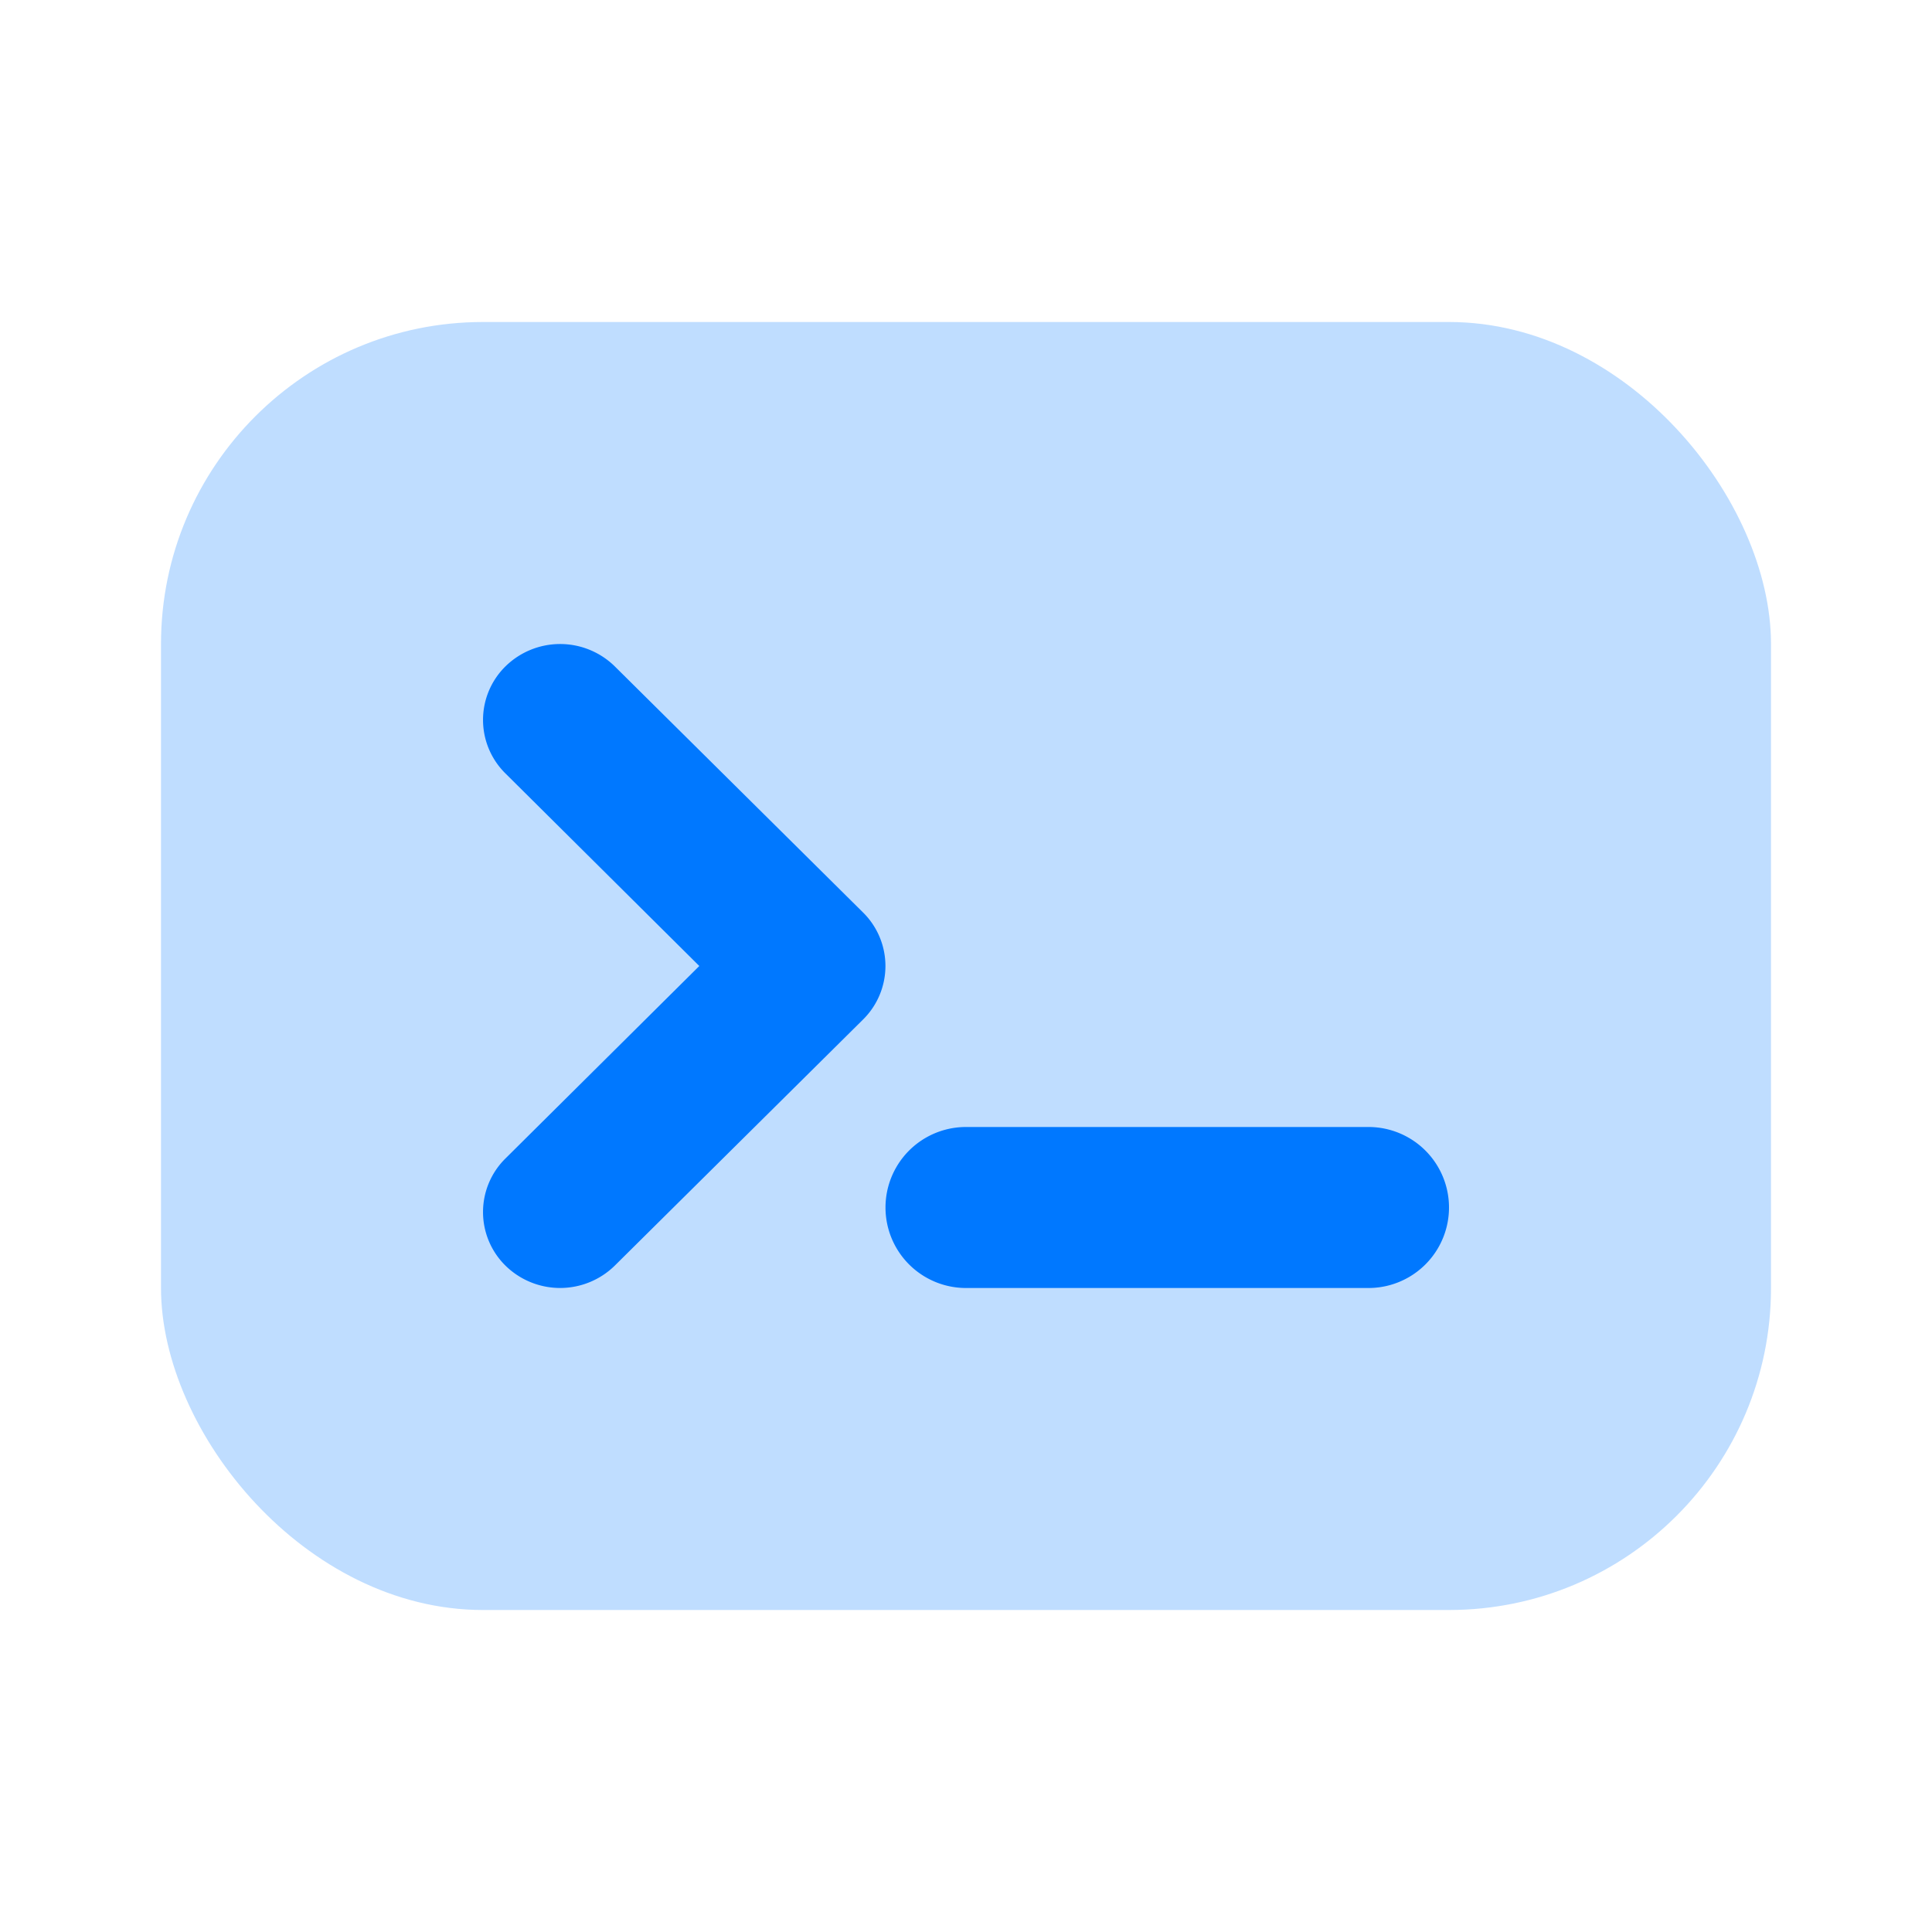 <svg width="24" height="24" fill="none" xmlns="http://www.w3.org/2000/svg"><rect opacity=".25" x="2" y="4" width="20" height="16" rx="4" fill="#0078FF"/><path fill-rule="evenodd" clip-rule="evenodd" d="m7.635 8.276 3.084 3.057a.934.934 0 0 1 0 1.334l-3.084 3.057a.969.969 0 0 1-1.354 0 .934.934 0 0 1 0-1.335L8.687 12 6.281 9.61a.933.933 0 0 1 0-1.334.969.969 0 0 1 1.354 0ZM12 14a1 1 0 1 0 0 2h5a1 1 0 1 0 0-2h-5Z" fill="#0078FF"/></svg>